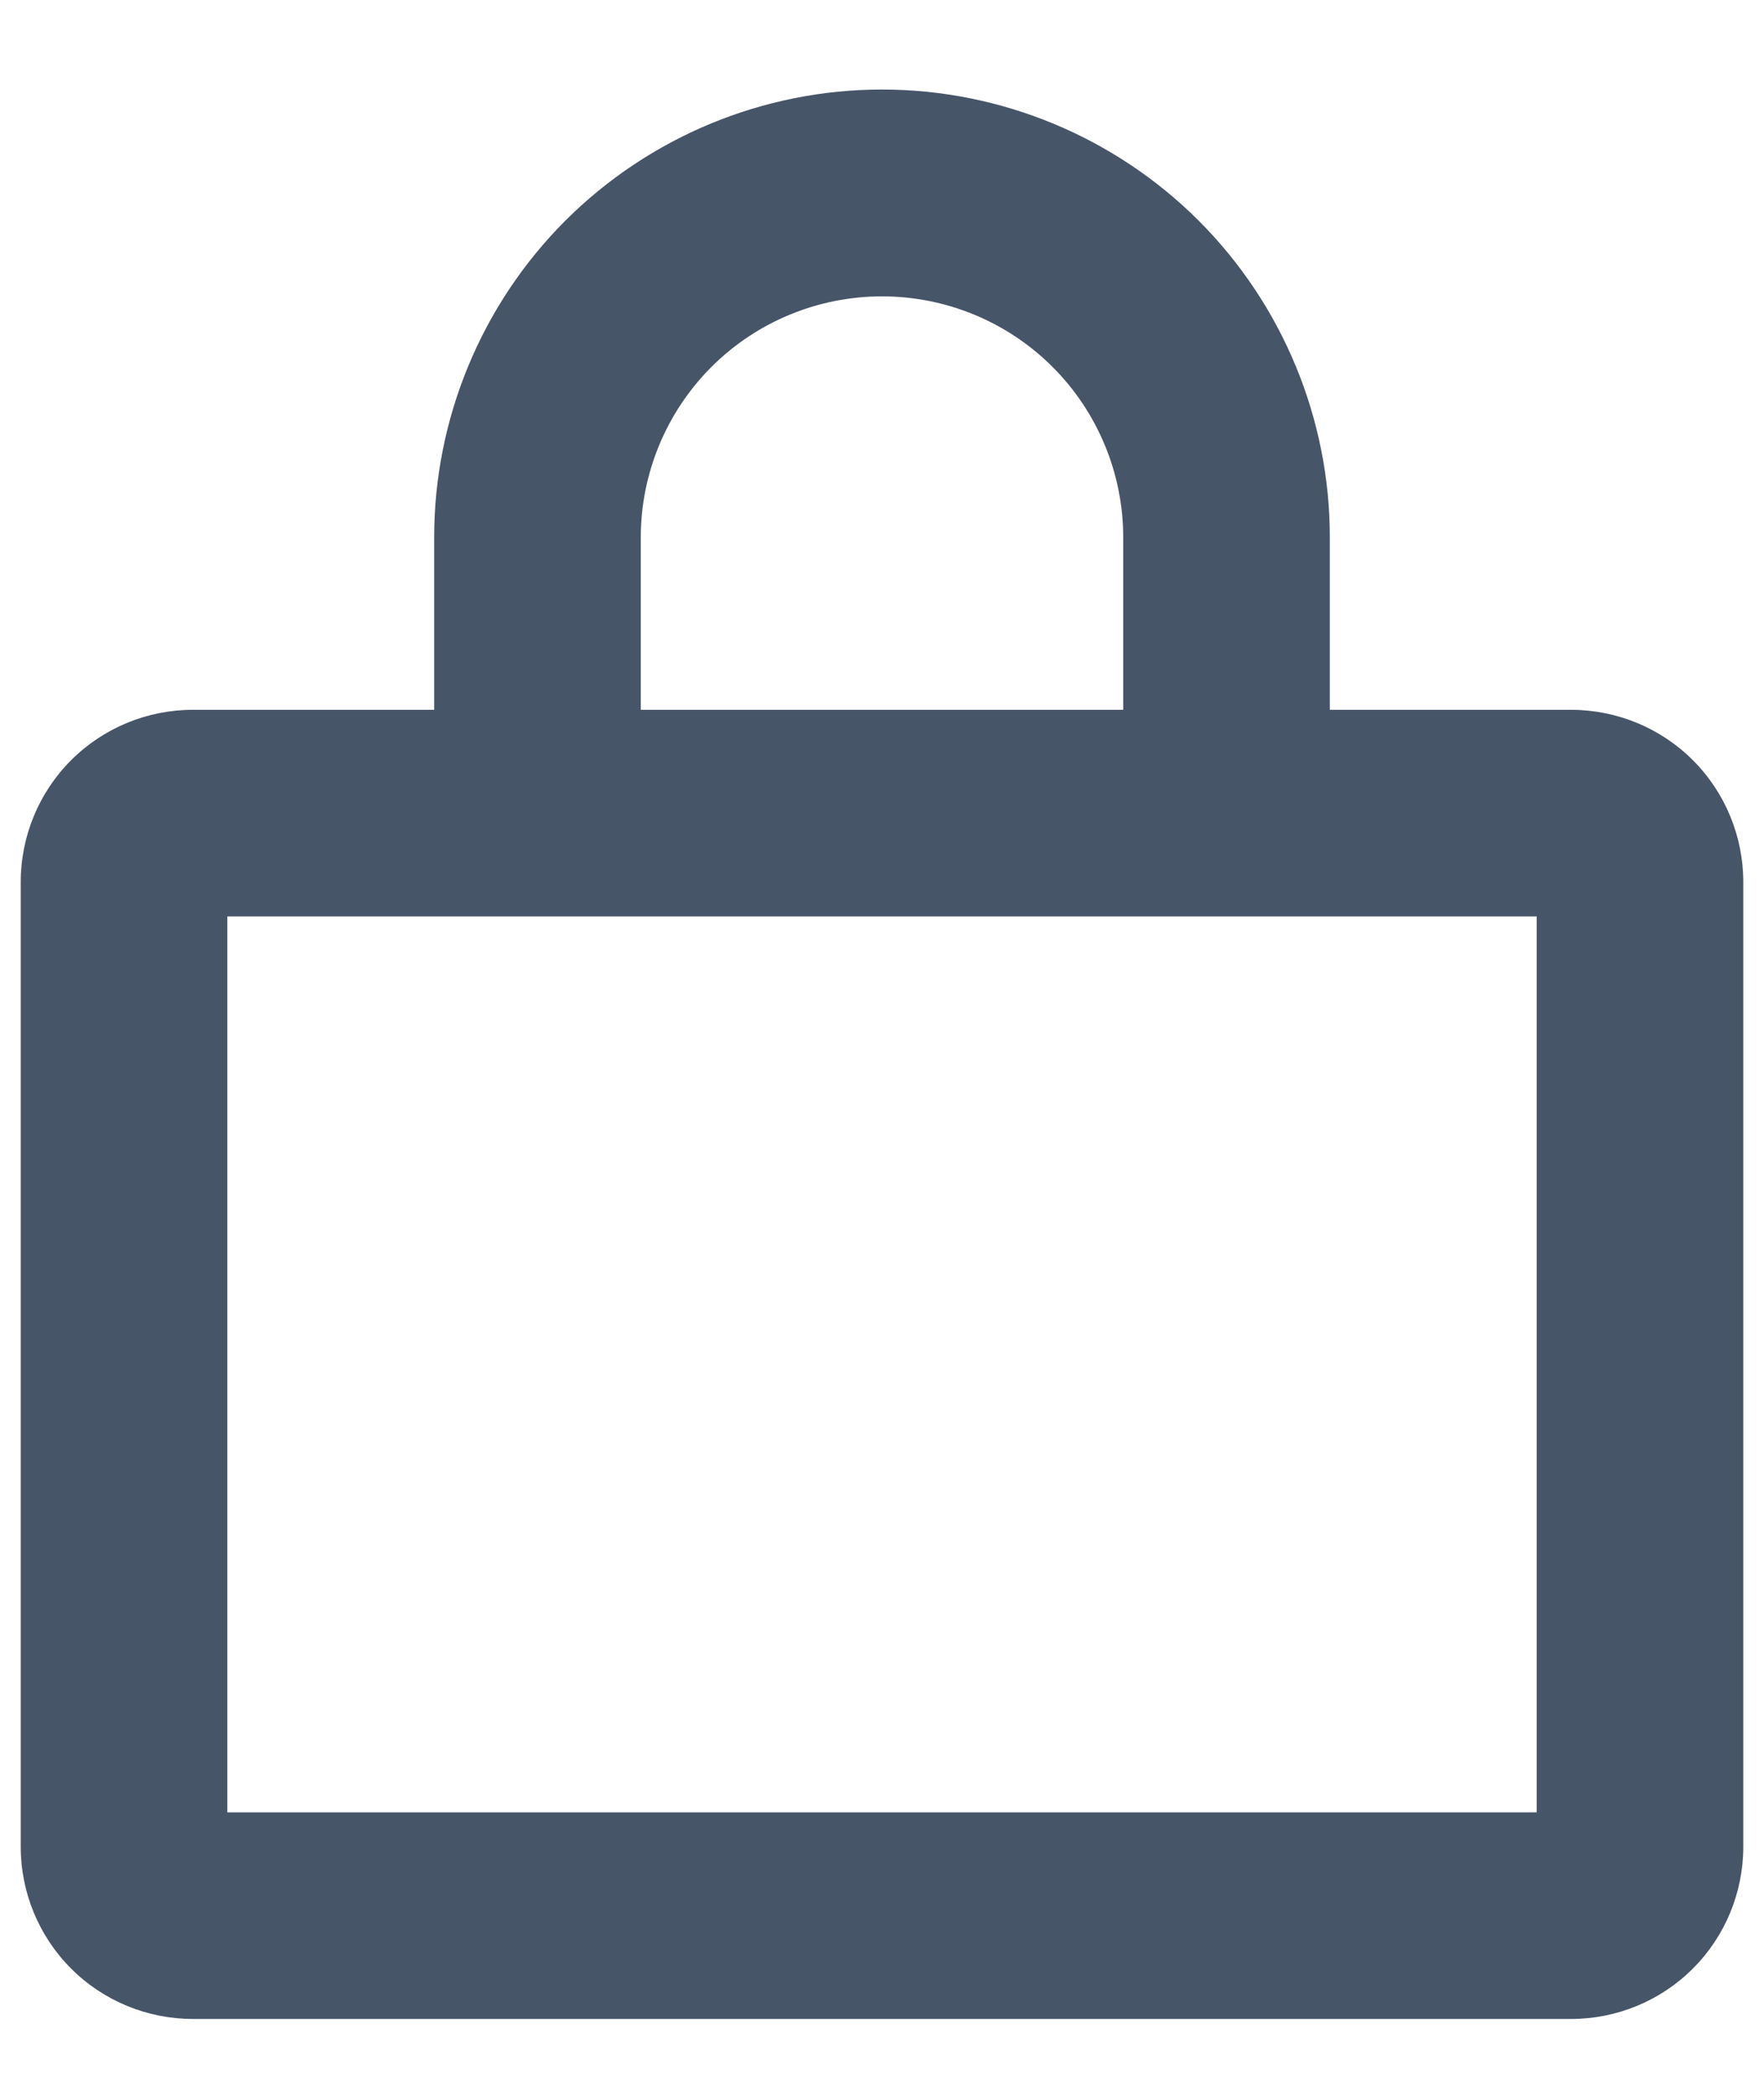 <svg width="16" height="19" viewBox="0 0 16 19" fill="none" xmlns="http://www.w3.org/2000/svg">
<path d="M14.25 6.438H12.062V4.875C12.062 3.798 11.634 2.764 10.873 2.002C10.111 1.241 9.077 0.812 8 0.812C6.923 0.812 5.889 1.241 5.127 2.002C4.366 2.764 3.938 3.798 3.938 4.875V6.438H1.75C1.336 6.438 0.938 6.602 0.645 6.895C0.352 7.188 0.188 7.586 0.188 8V16.75C0.188 17.164 0.352 17.562 0.645 17.855C0.938 18.148 1.336 18.312 1.75 18.312H14.25C14.664 18.312 15.062 18.148 15.355 17.855C15.648 17.562 15.812 17.164 15.812 16.75V8C15.812 7.586 15.648 7.188 15.355 6.895C15.062 6.602 14.664 6.438 14.25 6.438ZM5.812 4.875C5.812 4.295 6.043 3.738 6.453 3.328C6.863 2.918 7.42 2.688 8 2.688C8.58 2.688 9.137 2.918 9.547 3.328C9.957 3.738 10.188 4.295 10.188 4.875V6.438H5.812V4.875ZM13.938 16.438H2.062V8.312H13.938V16.438Z" fill="#475569"/>
</svg>
